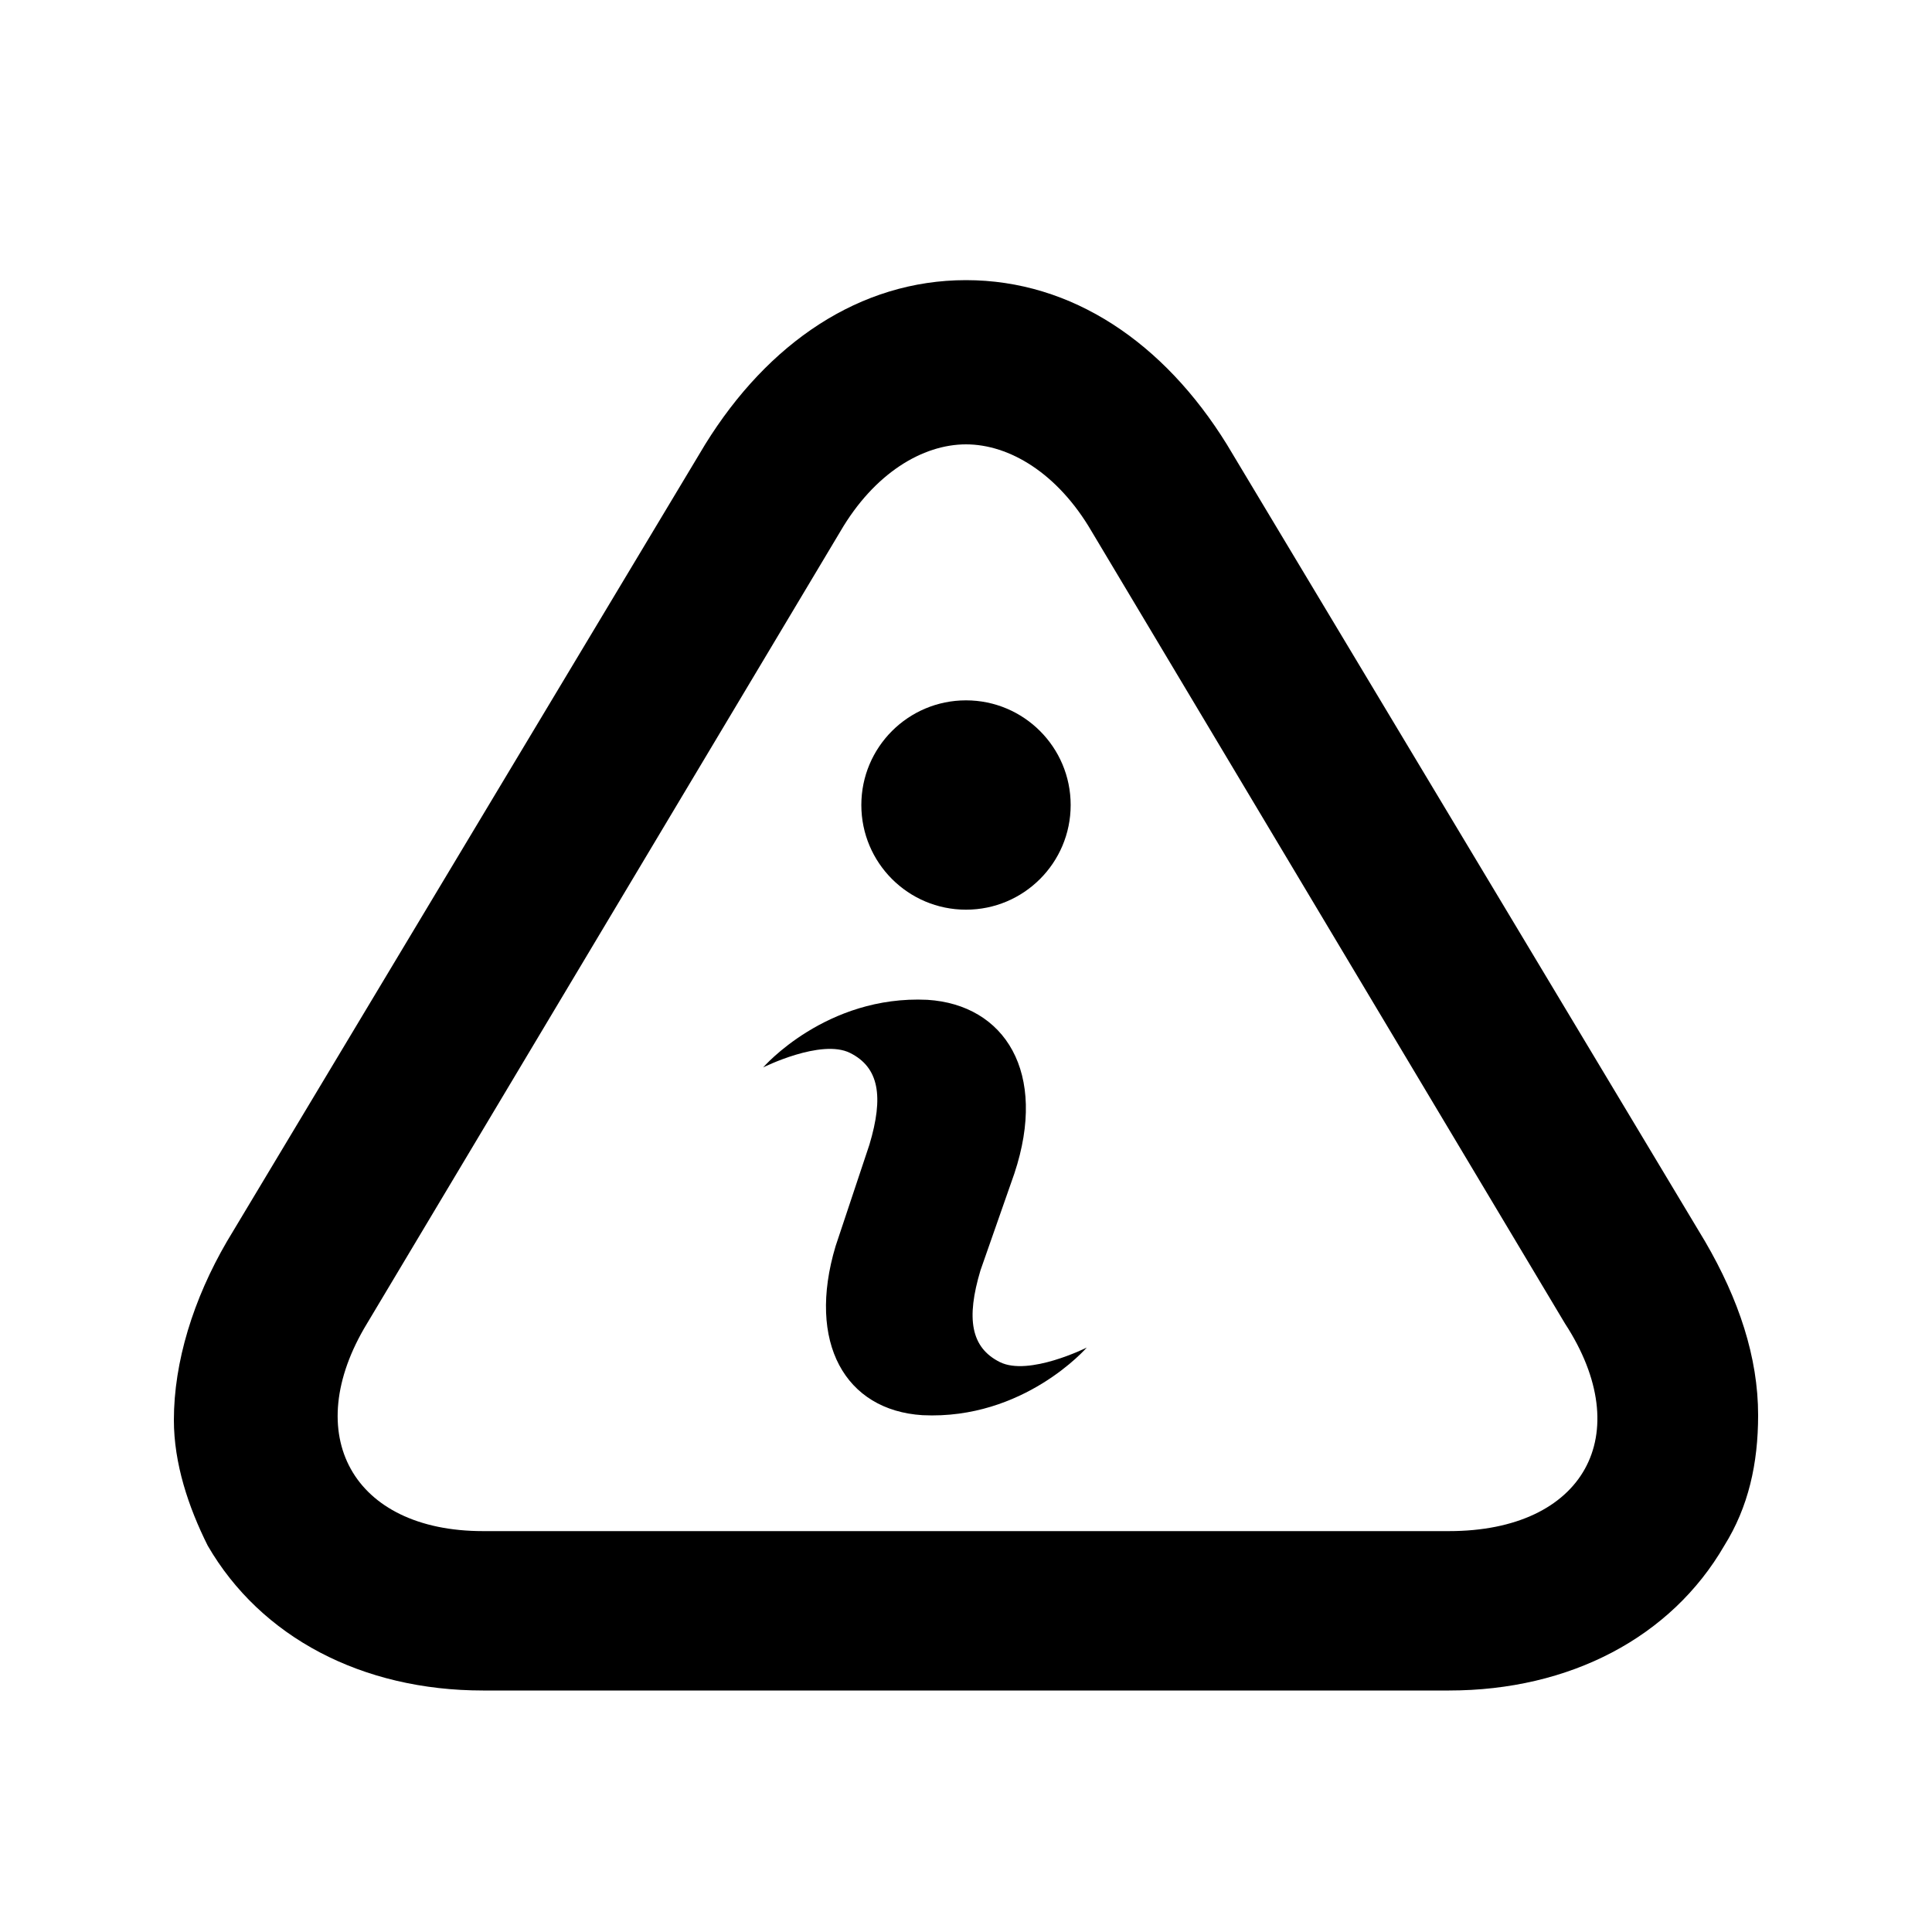<?xml version="1.0"?><svg version="1.2" baseProfile="tiny" xmlns="http://www.w3.org/2000/svg" width="40" height="40" viewBox="0 0 40 40"><path d="m20 9.2c0.9 0 1.9 0.6 2.6 1.8l9.8 16.4c1.5 2.3 0.4 4.3-2.4 4.3h-20c-2.7 0-3.8-2-2.4-4.3l9.8-16.4c0.7-1.2 1.7-1.8 2.6-1.8m0-3.4c-2.2 0-4.1 1.3-5.4 3.4l-9.9 16.5c-0.7 1.2-1.1 2.5-1.1 3.7 0 0.9 0.3 1.8 0.7 2.6 1.1 1.9 3.2 3 5.7 3h20c2.5 0 4.6-1.1 5.7-3 0.5-0.8 0.7-1.7 0.7-2.7 0-1.2-0.4-2.4-1.1-3.6l-9.9-16.5c-1.3-2.1-3.2-3.4-5.4-3.4z m2.5 22.1s-1.2 0.6-1.8 0.3c-0.6-0.3-0.7-0.9-0.4-1.9l0.7-2c0.7-2.1-0.2-3.5-1.8-3.6-2.1-0.1-3.4 1.4-3.4 1.4s1.2-0.6 1.8-0.3c0.6 0.3 0.7 0.9 0.4 1.9l-0.7 2.1c-0.6 2 0.2 3.4 1.8 3.5 2.1 0.1 3.4-1.4 3.4-1.4z"></path><circle cx="20" cy="16.667" r="2.167"></circle></svg>